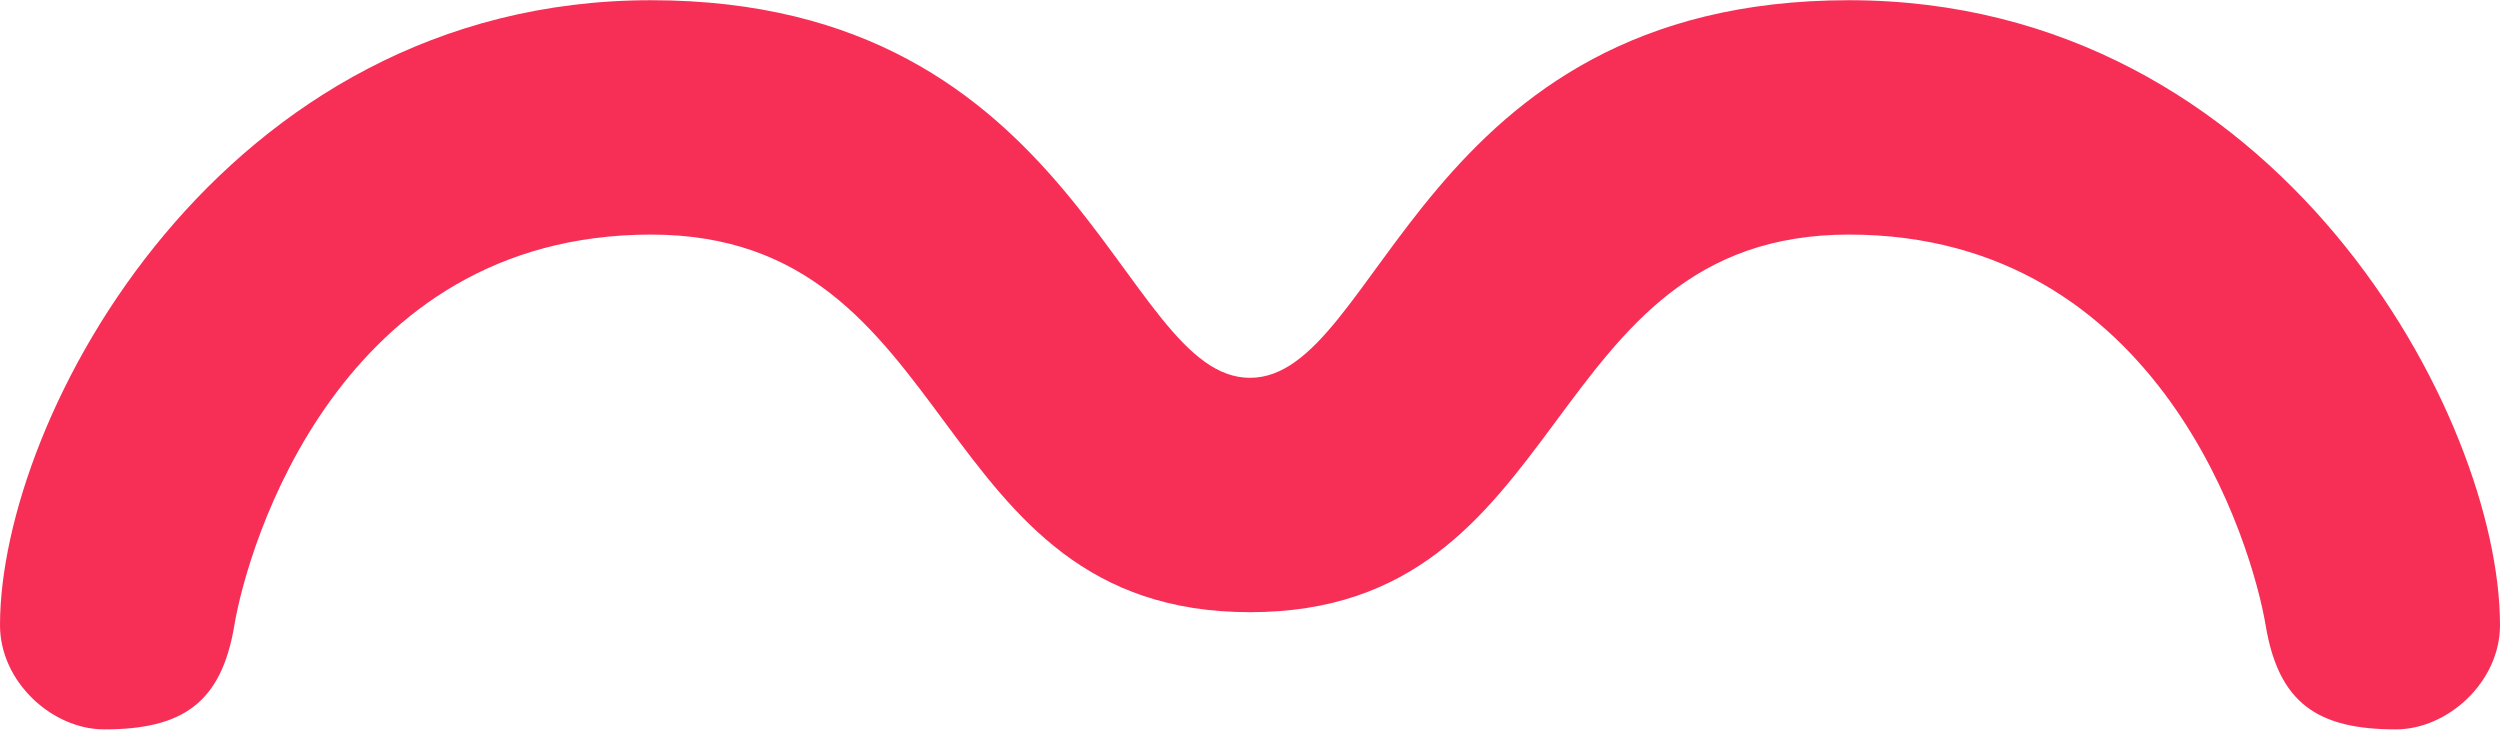 <svg width="738" height="216" viewBox="0 0 738 216" fill="none" xmlns="http://www.w3.org/2000/svg">
<path id="Layer2" d="M545.812 69.25C453.562 69.249 465.094 180.718 369 180.719C272.906 180.718 284.438 69.249 192.188 69.25C99.938 69.249 73.031 161.5 69.188 184.563C65.344 207.625 53.812 215.313 30.75 215.313C15.375 215.313 0 201.254 0 184.563C0 123.062 65.344 0.062 192.188 0.062C319.031 0.062 330.562 111.531 369 111.531C407.438 111.531 418.969 0.062 545.812 0.062C672.656 0.062 738 123.062 738 184.563C738 201.254 722.625 215.313 707.25 215.313C684.188 215.313 672.656 207.625 668.812 184.563C664.969 161.5 638.062 69.249 545.812 69.25Z" fill="#F72F56"/>
</svg>
